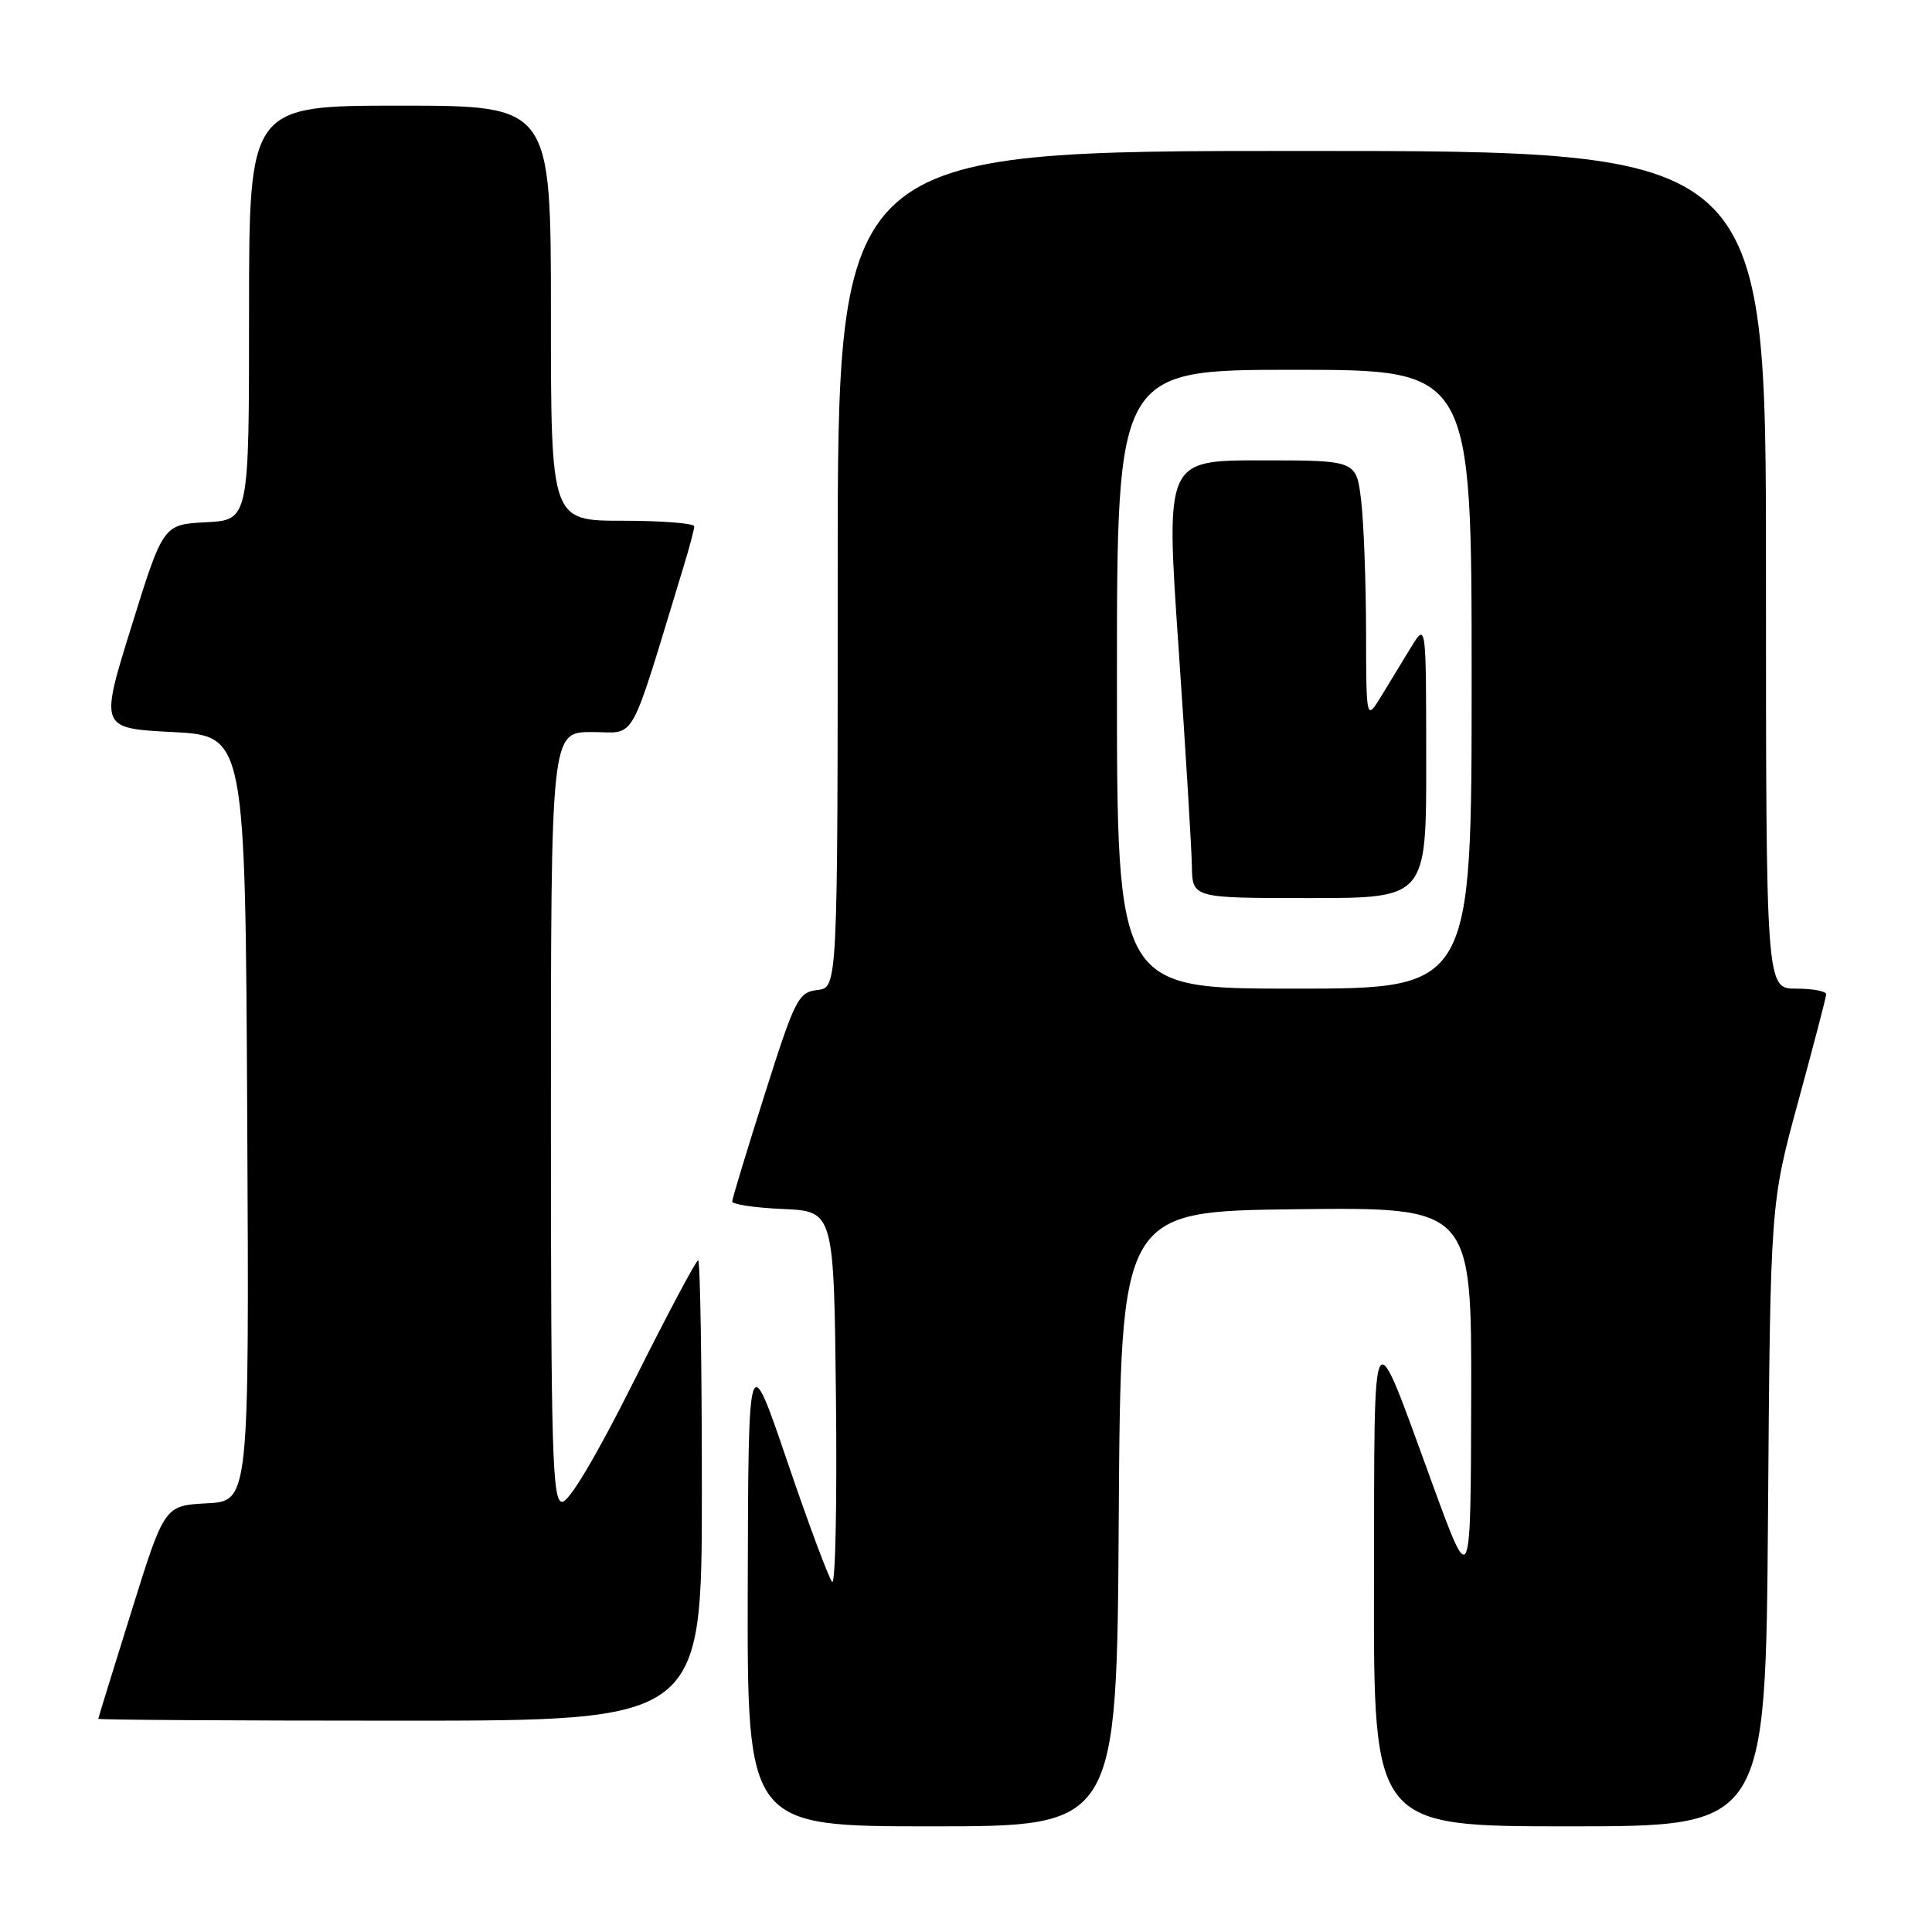 <?xml version="1.0" encoding="UTF-8" standalone="no"?>
<!DOCTYPE svg PUBLIC "-//W3C//DTD SVG 1.1//EN" "http://www.w3.org/Graphics/SVG/1.1/DTD/svg11.dtd" >
<svg xmlns="http://www.w3.org/2000/svg" xmlns:xlink="http://www.w3.org/1999/xlink" version="1.1" viewBox="0 0 256 256">
 <g >
 <path fill="currentColor"
d=" M 148.24 201.25 C 148.50 160.50 148.50 160.50 171.75 160.23 C 195.00 159.96 195.00 159.96 194.94 185.23 C 194.88 210.50 194.88 210.50 189.94 197.00 C 181.54 174.05 182.14 173.08 182.06 209.75 C 182.00 242.00 182.00 242.00 207.98 242.00 C 233.96 242.00 233.96 242.00 234.27 200.75 C 234.58 159.50 234.58 159.50 238.26 146.00 C 240.29 138.57 241.96 132.16 241.98 131.75 C 241.99 131.34 240.20 131.00 238.00 131.00 C 234.00 131.00 234.00 131.00 234.00 75.50 C 234.00 20.00 234.00 20.00 172.50 20.00 C 111.00 20.00 111.00 20.00 111.00 75.43 C 111.00 130.87 111.00 130.87 108.31 131.18 C 105.78 131.48 105.34 132.35 101.33 145.00 C 98.97 152.43 97.03 158.82 97.02 159.20 C 97.01 159.59 100.04 160.04 103.75 160.20 C 110.50 160.50 110.50 160.50 110.77 185.43 C 110.92 199.15 110.69 210.03 110.27 209.61 C 109.85 209.20 107.17 202.03 104.33 193.68 C 99.16 178.50 99.16 178.50 99.08 210.25 C 99.00 242.00 99.00 242.00 123.49 242.00 C 147.98 242.00 147.98 242.00 148.24 201.25 Z  M 93.00 197.50 C 93.00 180.72 92.78 167.00 92.51 167.00 C 92.23 167.00 88.41 174.20 84.00 183.00 C 79.02 192.95 75.42 199.00 74.49 199.00 C 73.19 199.00 73.00 192.58 73.00 148.00 C 73.00 97.00 73.00 97.00 78.44 97.00 C 84.45 97.00 83.20 99.26 90.60 75.00 C 91.36 72.53 91.98 70.16 91.99 69.75 C 92.00 69.34 87.72 69.00 82.50 69.00 C 73.00 69.00 73.00 69.00 73.00 41.50 C 73.00 14.00 73.00 14.00 53.00 14.00 C 33.00 14.00 33.00 14.00 33.00 41.45 C 33.00 68.90 33.00 68.90 27.31 69.20 C 21.62 69.50 21.62 69.50 17.42 83.00 C 13.22 96.50 13.22 96.50 22.86 97.00 C 32.50 97.50 32.50 97.50 32.76 148.20 C 33.02 198.90 33.02 198.90 27.40 199.20 C 21.79 199.50 21.79 199.50 17.42 213.50 C 15.01 221.20 13.04 227.61 13.02 227.75 C 13.01 227.89 31.00 228.00 53.00 228.00 C 93.00 228.00 93.00 228.00 93.00 197.50 Z  M 148.00 90.00 C 148.00 49.00 148.00 49.00 171.50 49.00 C 195.00 49.00 195.00 49.00 195.00 90.00 C 195.00 131.00 195.00 131.00 171.50 131.00 C 148.00 131.00 148.00 131.00 148.00 90.00 Z  M 188.98 100.75 C 188.97 82.50 188.97 82.50 186.98 85.75 C 185.89 87.54 184.11 90.46 183.02 92.25 C 181.03 95.50 181.03 95.50 181.01 83.50 C 180.99 76.90 180.70 69.14 180.35 66.25 C 179.72 61.00 179.72 61.00 167.09 61.00 C 154.46 61.00 154.46 61.00 156.16 85.75 C 157.10 99.36 157.89 112.41 157.93 114.75 C 158.00 119.00 158.00 119.00 173.50 119.00 C 189.00 119.00 189.00 119.00 188.98 100.75 Z "/>
</g>
</svg>